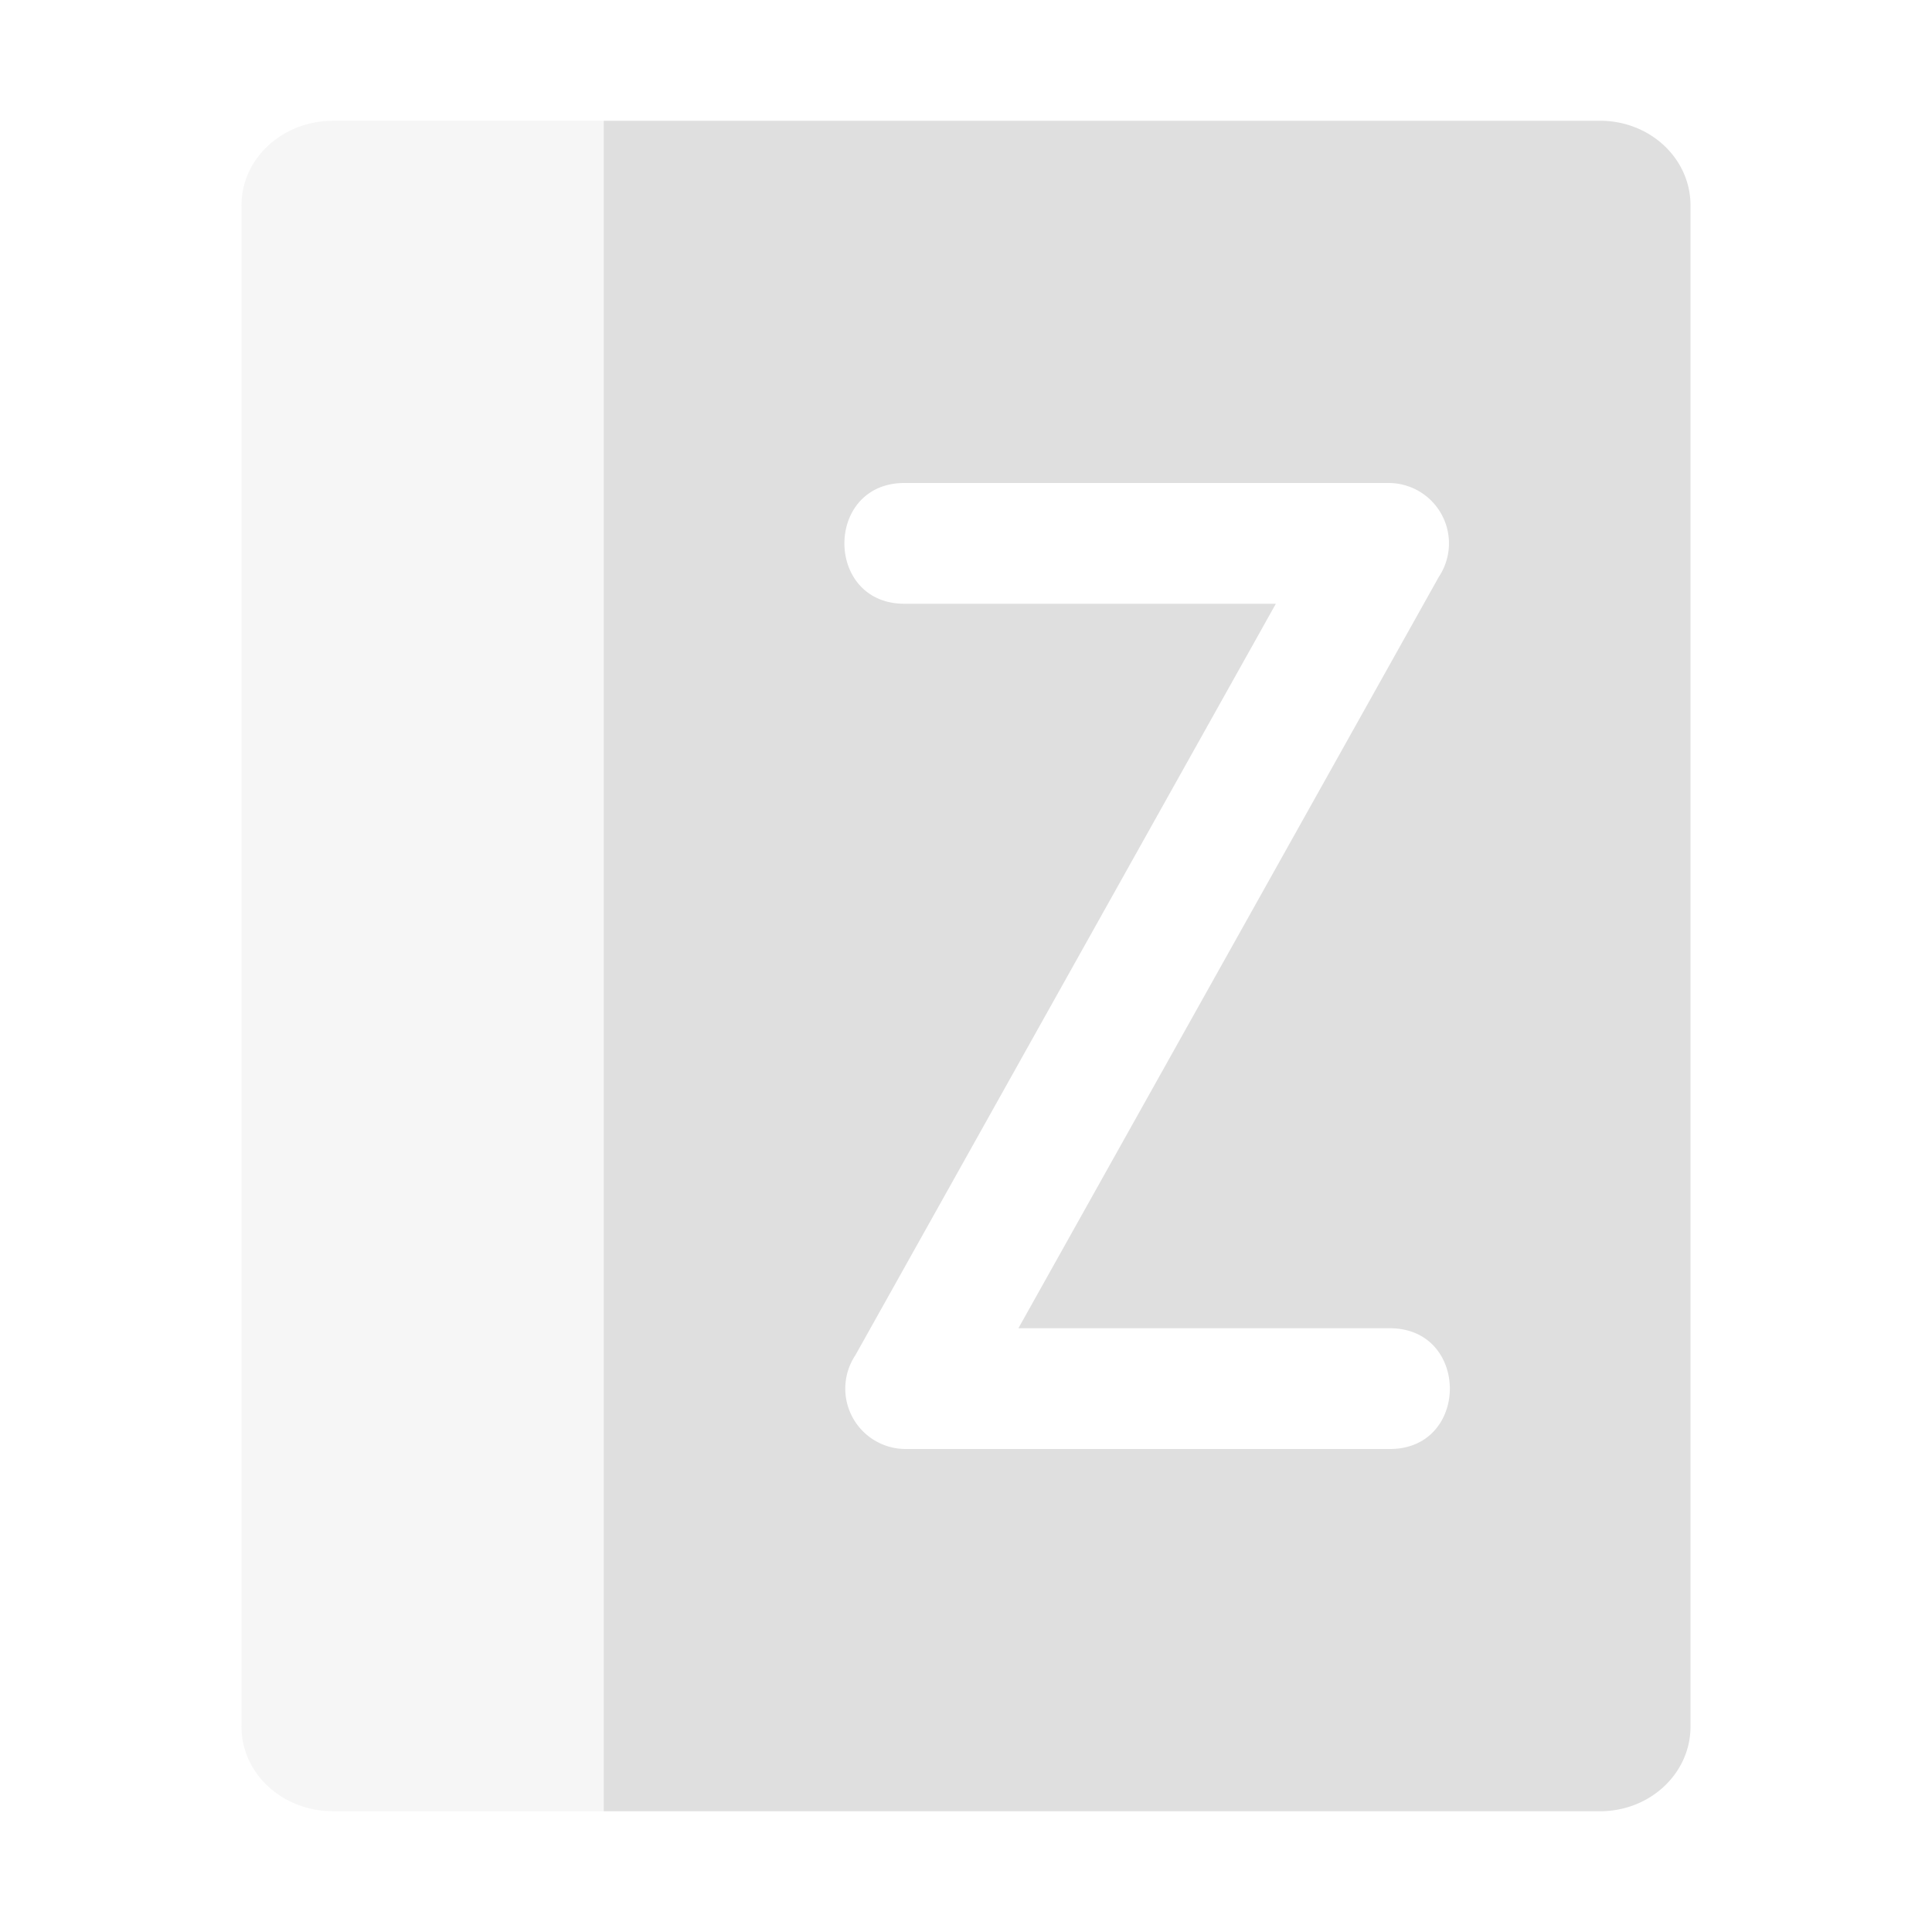 <svg xmlns="http://www.w3.org/2000/svg" width="16" height="16"><defs><style id="current-color-scheme" type="text/css">.ColorScheme-Text{color:#dfdfdf}</style></defs><path class="ColorScheme-Text" d="M2.759 1C2.339 1 2 1.312 2 1.7v12.6c0 .388.338.7.759.7H5V1z" opacity=".3" fill="currentColor"/><path class="ColorScheme-Text" d="M5 1v14h8.25c.416 0 .75-.314.75-.701V1.701c0-.388-.334-.701-.75-.701H7.992zm2.5 3h4a.5.5 0 0 1 .416.777L8.434 11H11.5c.676-.01.676 1.01 0 1h-4a.5.5 0 0 1-.416-.777L10.566 5H7.5c-.676.01-.676-1.01 0-1z" fill="currentColor"/></svg>